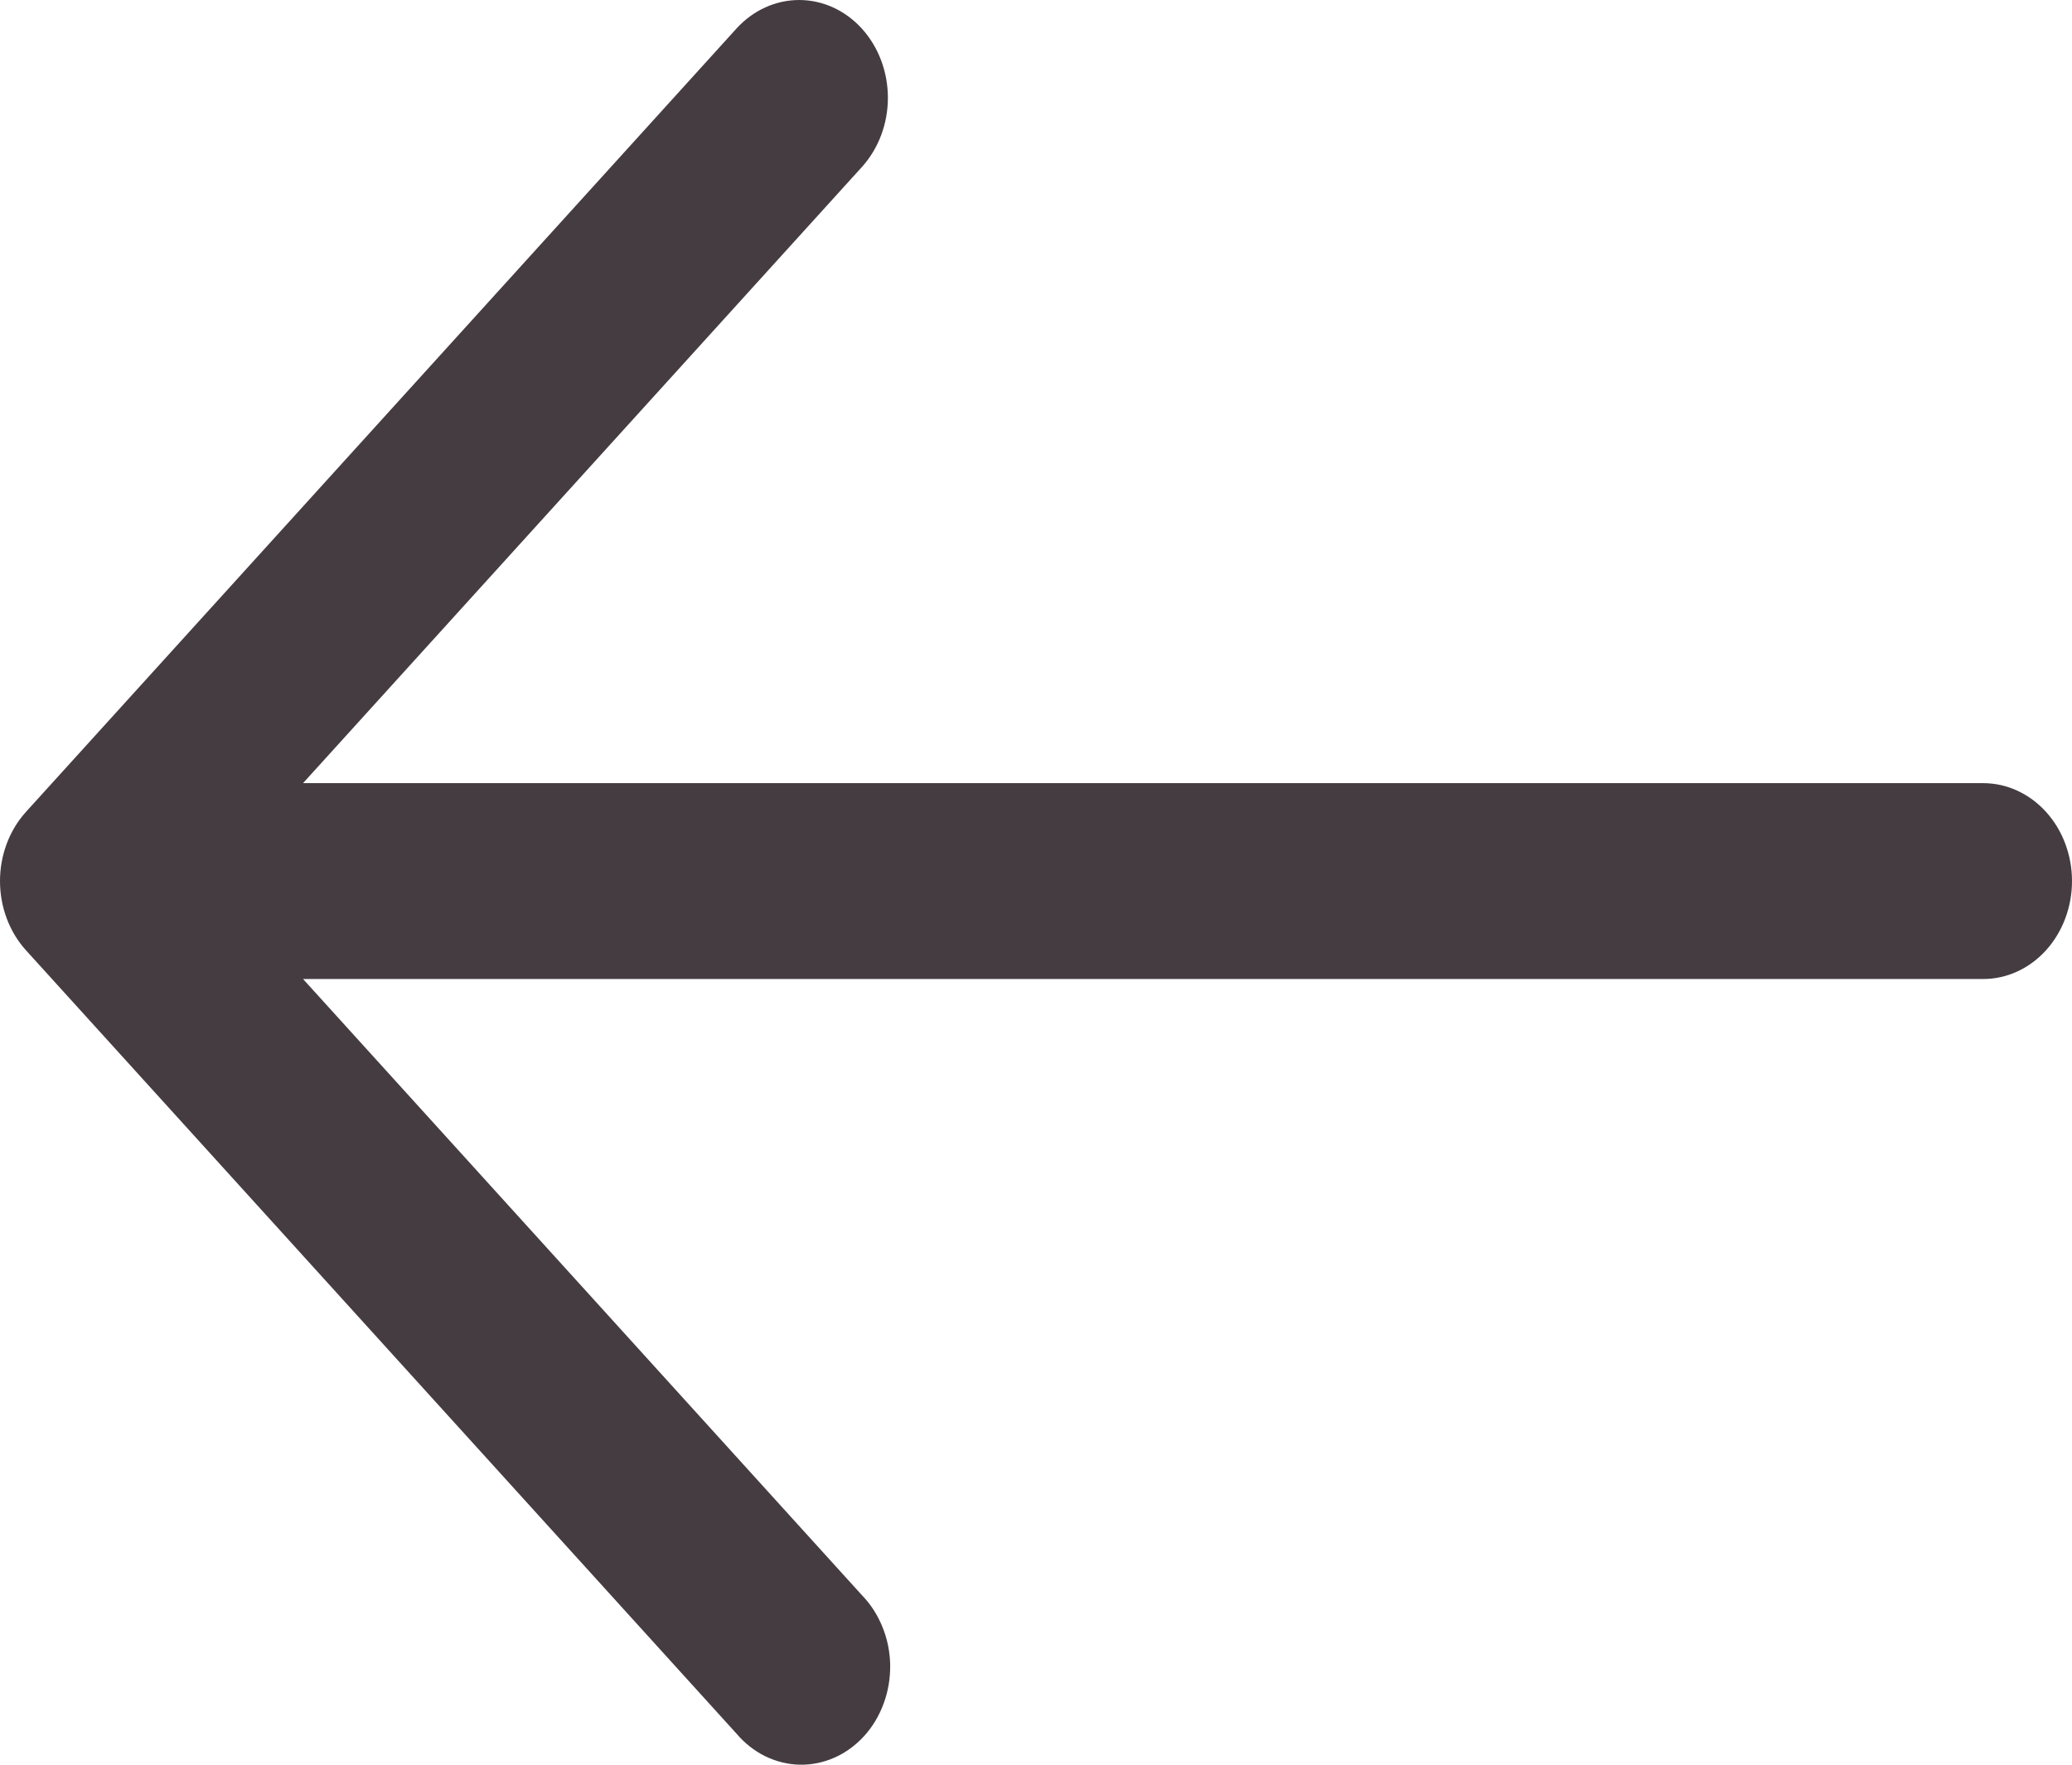 <svg width="27" height="23" viewBox="0 0 27 23" fill="none" xmlns="http://www.w3.org/2000/svg">
<path fill-rule="evenodd" clip-rule="evenodd" d="M11.231 0.373C11.448 0.612 11.57 0.937 11.57 1.275C11.57 1.613 11.448 1.937 11.231 2.177L3.949 10.207H25.843C26.15 10.207 26.444 10.342 26.661 10.581C26.878 10.82 27 11.145 27 11.483C27 11.822 26.878 12.146 26.661 12.386C26.444 12.625 26.15 12.76 25.843 12.76H3.949L11.231 20.79C11.345 20.907 11.436 21.048 11.499 21.205C11.563 21.361 11.597 21.53 11.6 21.701C11.602 21.873 11.574 22.043 11.515 22.202C11.457 22.361 11.371 22.505 11.261 22.626C11.151 22.747 11.02 22.843 10.876 22.907C10.732 22.971 10.578 23.003 10.422 23C10.267 22.997 10.114 22.959 9.972 22.89C9.83 22.82 9.702 22.719 9.596 22.594L0.338 12.385C0.122 12.146 0 11.822 0 11.483C0 11.145 0.122 10.821 0.338 10.582L9.596 0.373C9.813 0.134 10.107 0 10.414 0C10.72 0 11.014 0.134 11.231 0.373Z" fill="#453C41"/>
</svg>
